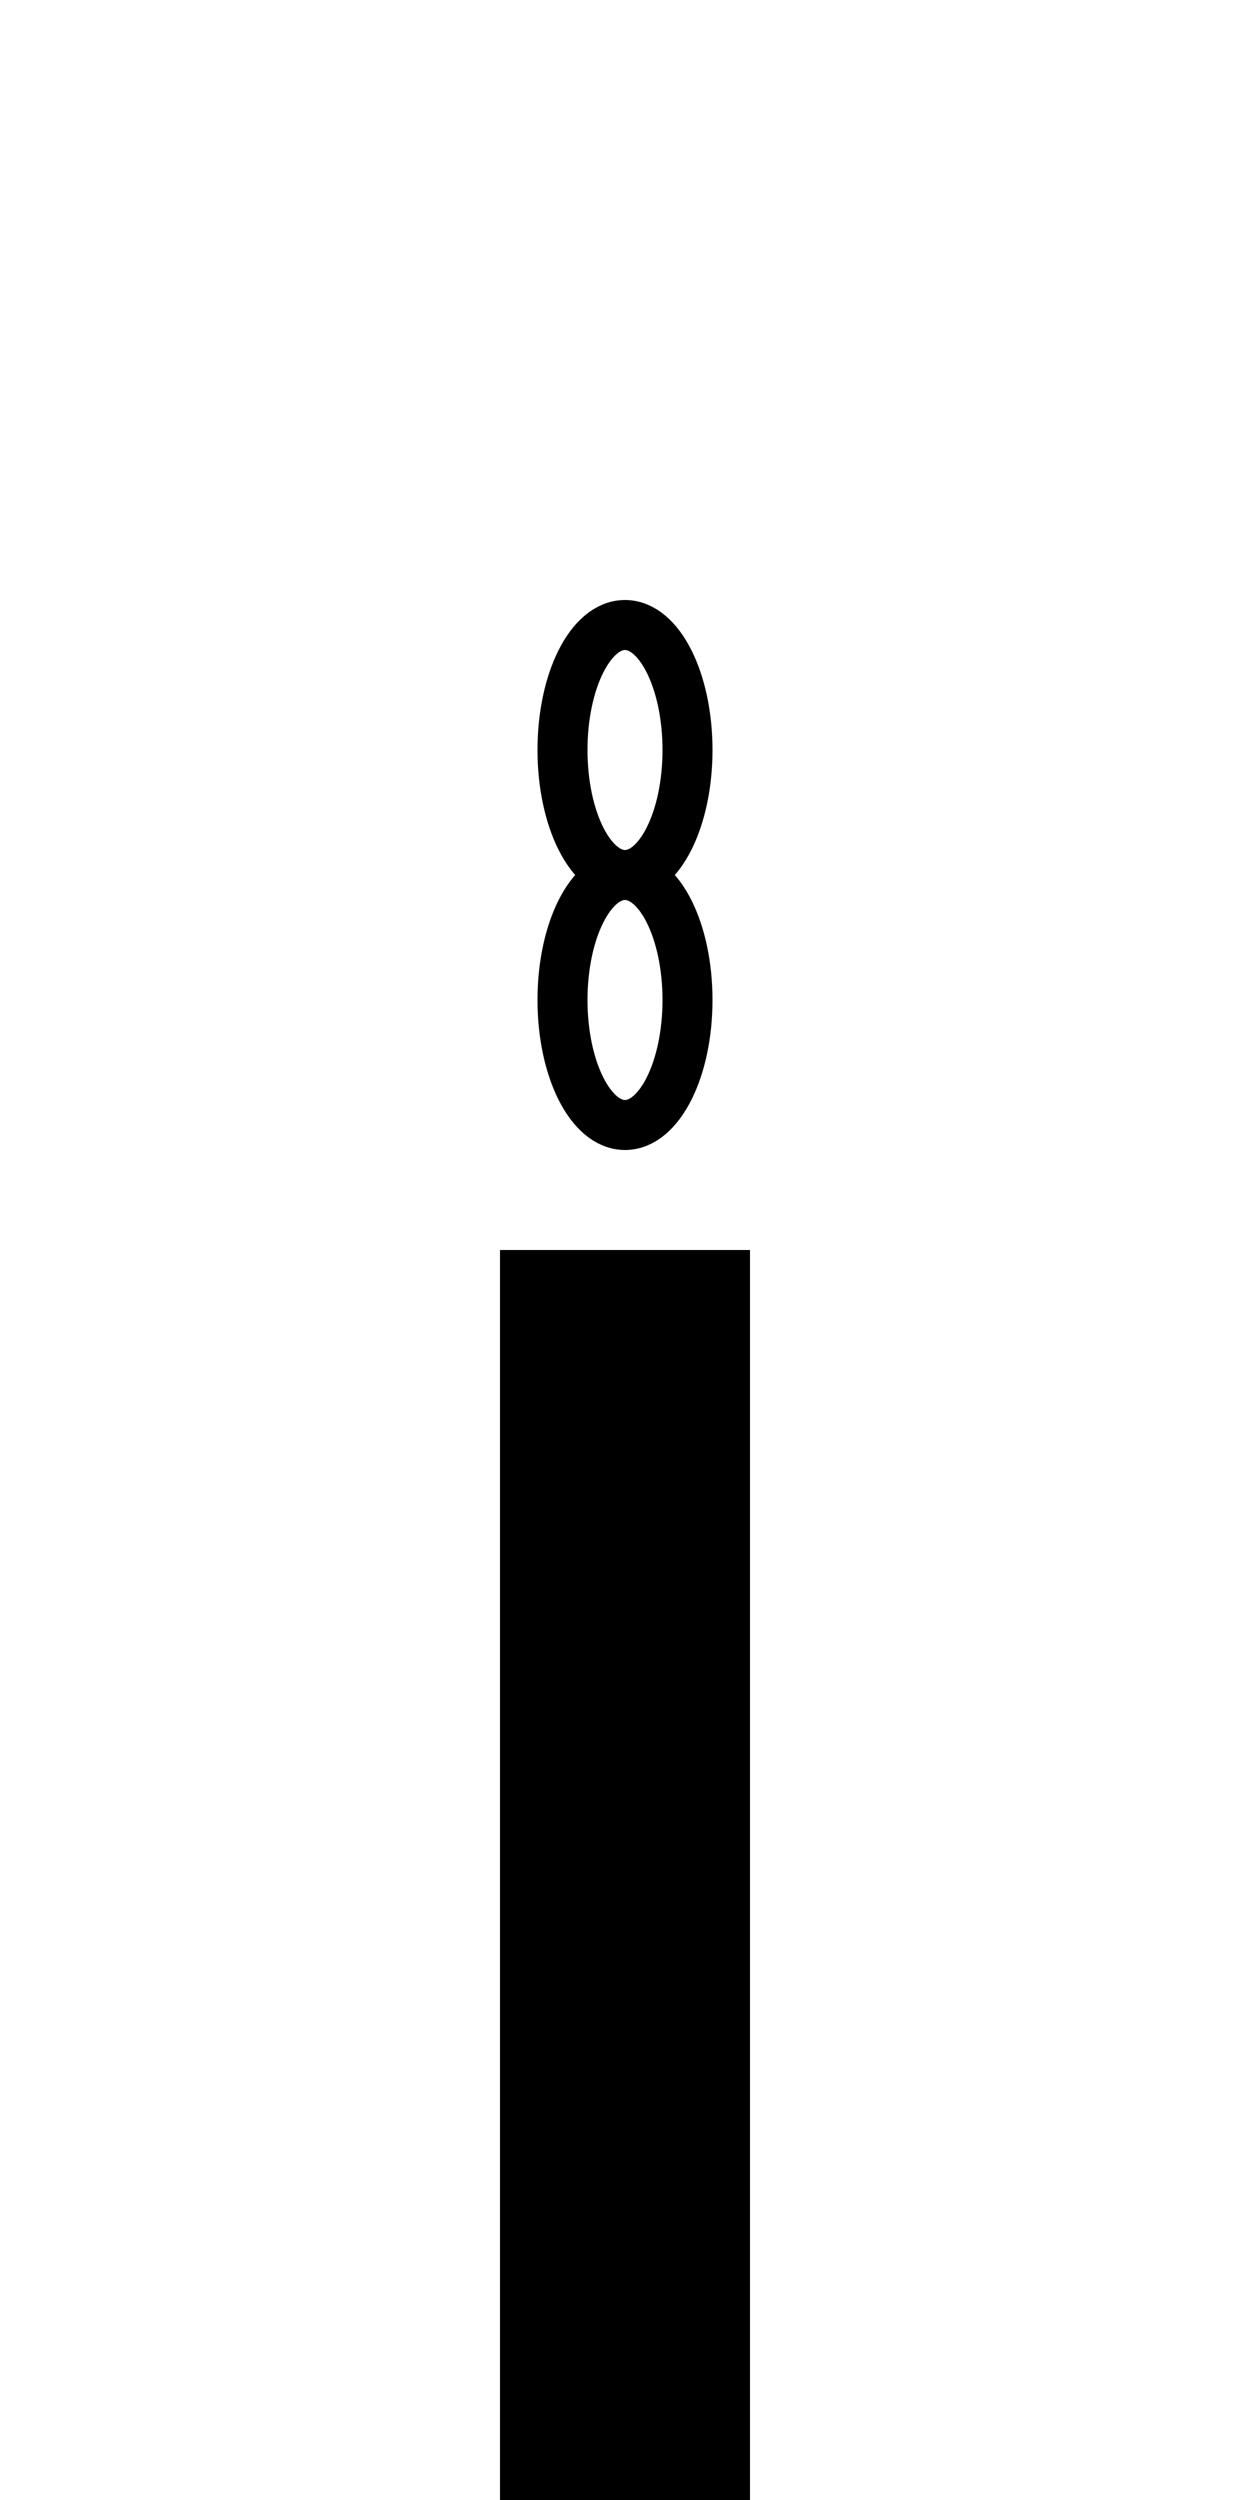 
<svg
  viewBox="0 0 50 100"
  version="1.1"
  xmlns="http://www.w3.org/2000/svg"
  xmlns:xlink="http://www.w3.org/1999/xlink"
  class="The-Infinity-font Spirit i"
>
  <path
    fill-rule="nonzero"
    d="
    M 20,50
    v50
    h10
    v-50
    z
    "
    fill="#000"
    stroke="none"
  />
  <ellipse
    cx="25"
    cy="40"
    rx="2.5"
    ry="5"
    fill="none"
    stroke="#000"
    stroke-width="2"
  />
  <ellipse
    cx="25"
    cy="30"
    rx="2.5"
    ry="5"
    fill="none"
    stroke="#000"
    stroke-width="2"
  />
</svg>
